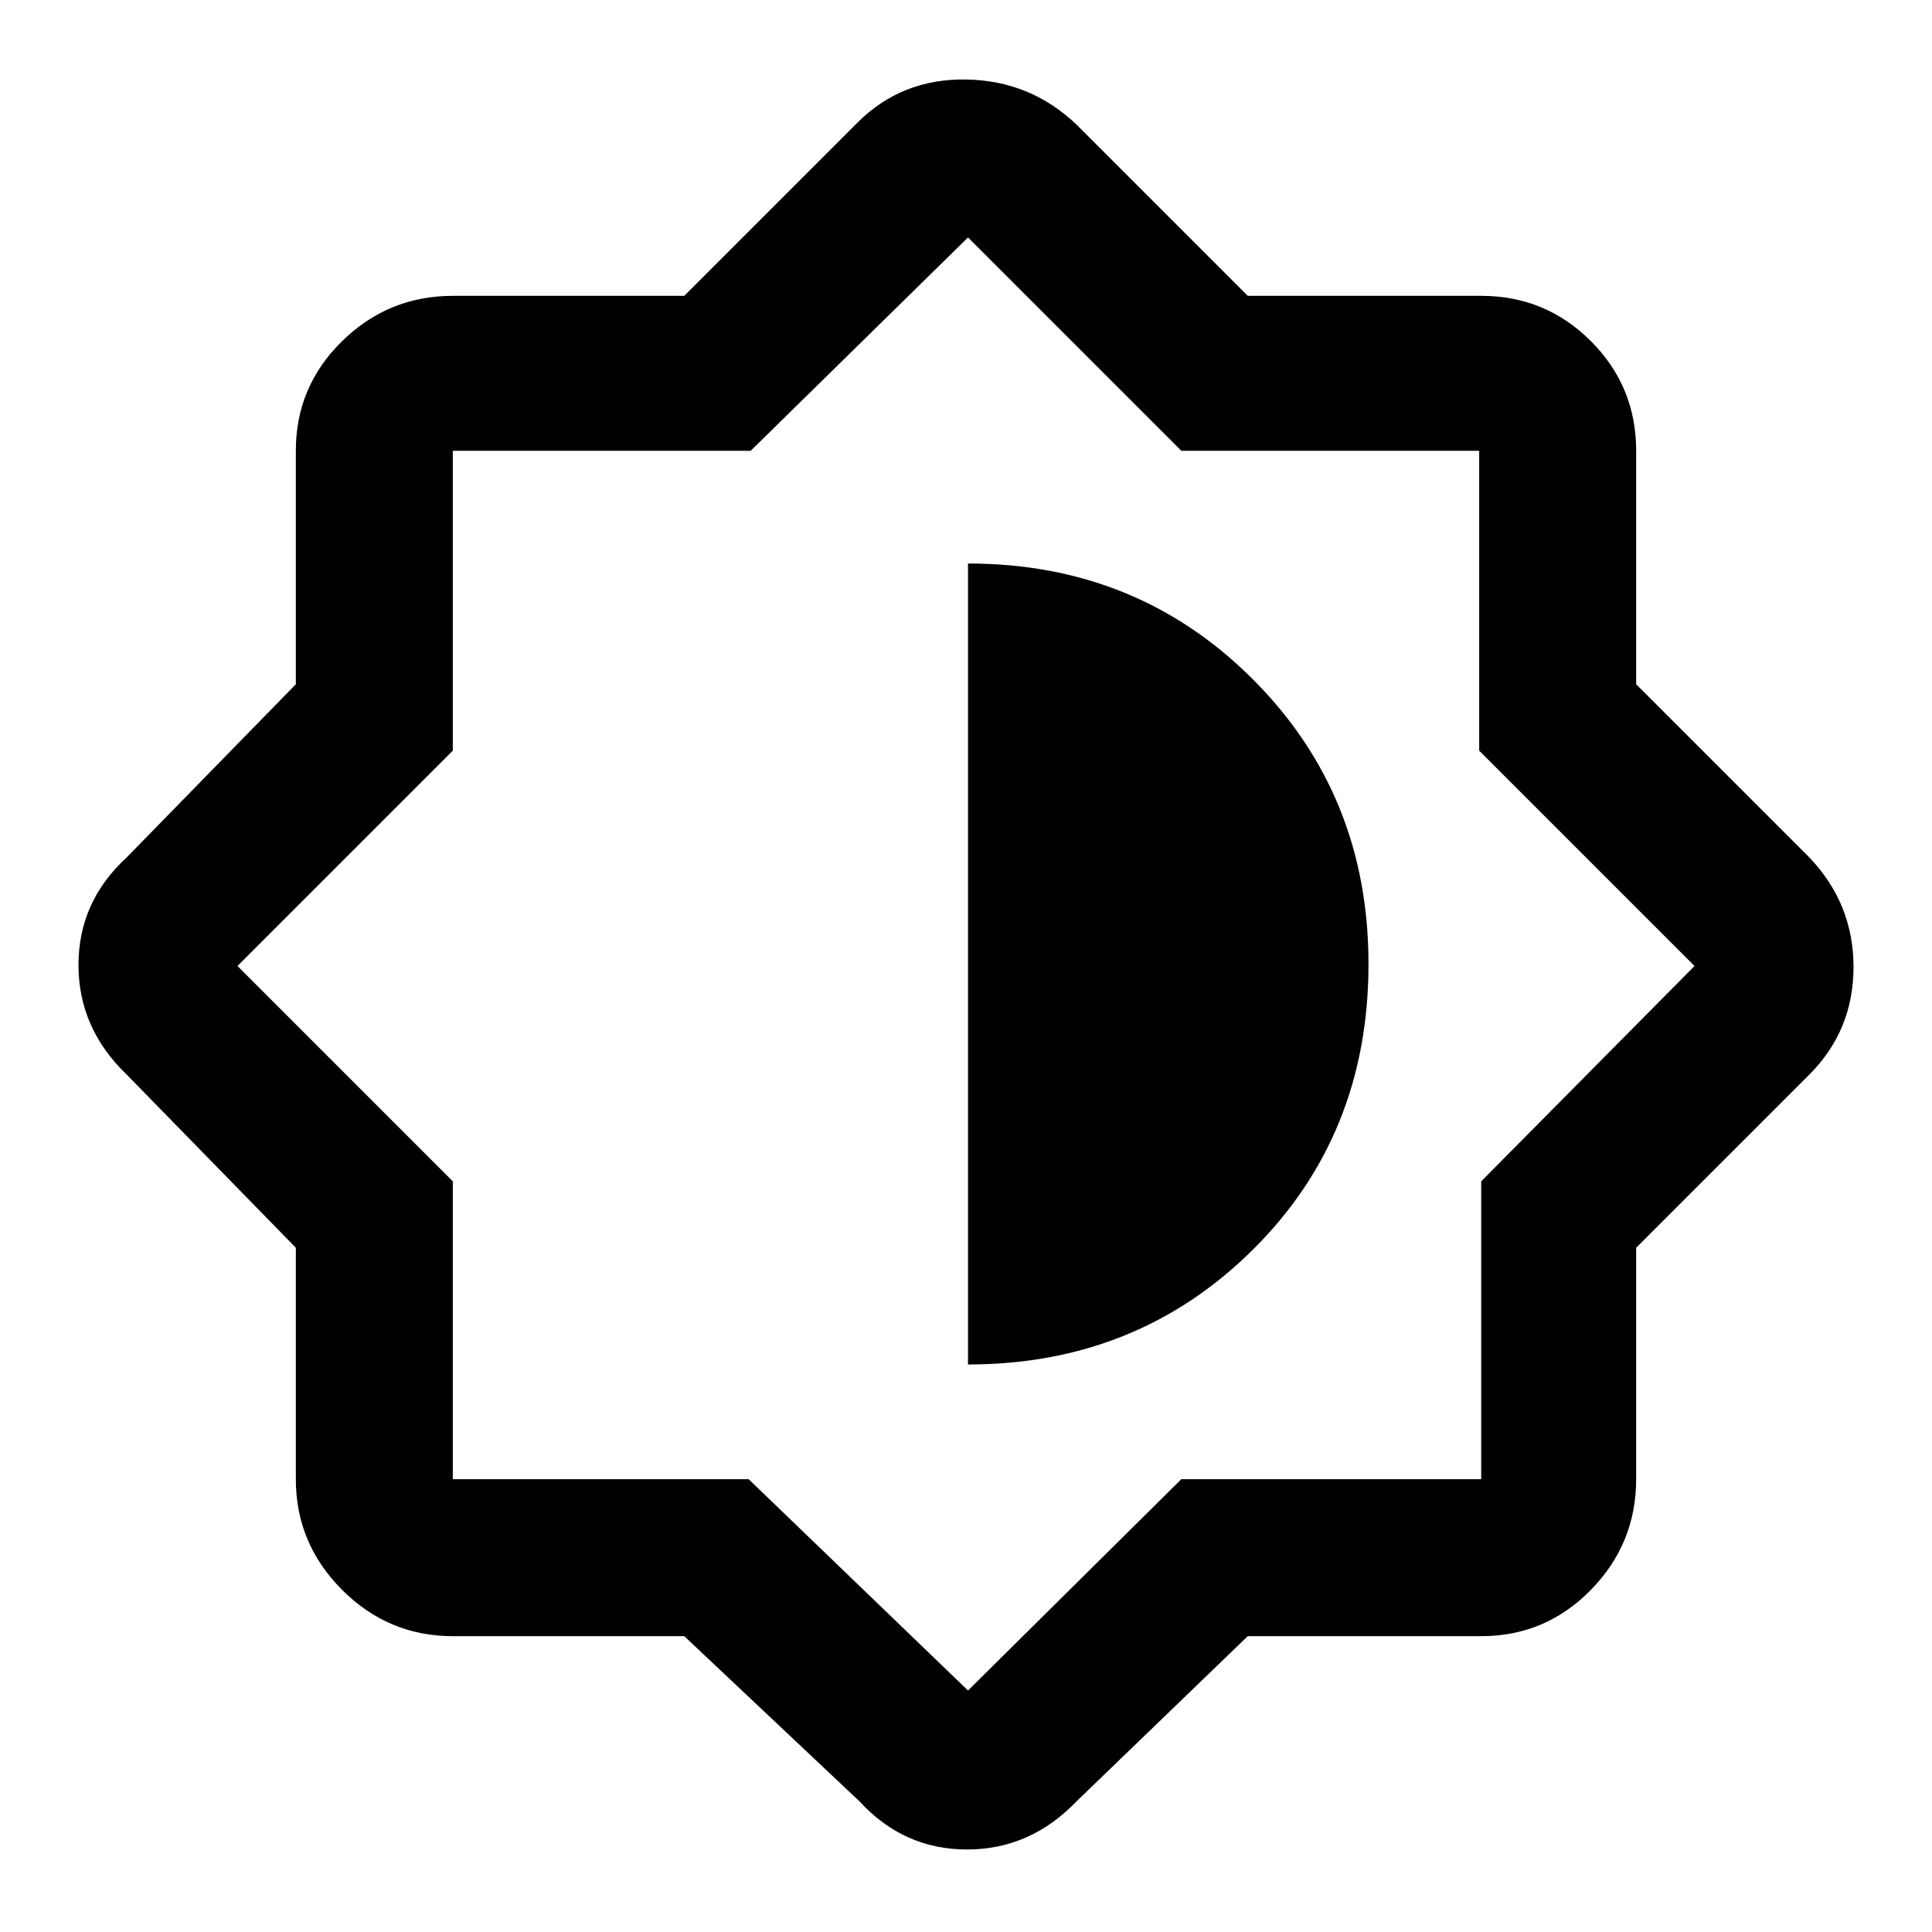 <svg xmlns="http://www.w3.org/2000/svg" height="48" width="48"><path d="M17 40.65h-5.75q-1.6 0-2.75-1.15t-1.15-2.75V31l-4.2-4.3q-1.2-1.15-1.2-2.725 0-1.575 1.2-2.675l4.2-4.3v-5.8q0-1.6 1.15-2.725t2.75-1.125H17l4.3-4.3q1.1-1.1 2.7-1.075Q25.6 2 26.75 3.1L31 7.35h5.8q1.6 0 2.725 1.125T40.65 11.2V17l4.3 4.3q1.1 1.15 1.1 2.725 0 1.575-1.1 2.675l-4.3 4.3v5.75q0 1.6-1.125 2.75T36.8 40.65H31l-4.25 4.1q-1.15 1.2-2.725 1.2-1.575 0-2.675-1.2Zm7.05-16.7Zm0 9.95q4.2 0 7.075-2.85T34 23.95q0-4.2-2.875-7.075T24.05 14Zm0 8.1 5.3-5.25h7.45v-7.4L42.1 24l-5.35-5.35V11.2h-7.4l-5.3-5.3-5.4 5.3h-7.4v7.45L5.9 24l5.35 5.35v7.4h7.35Z"/></svg>